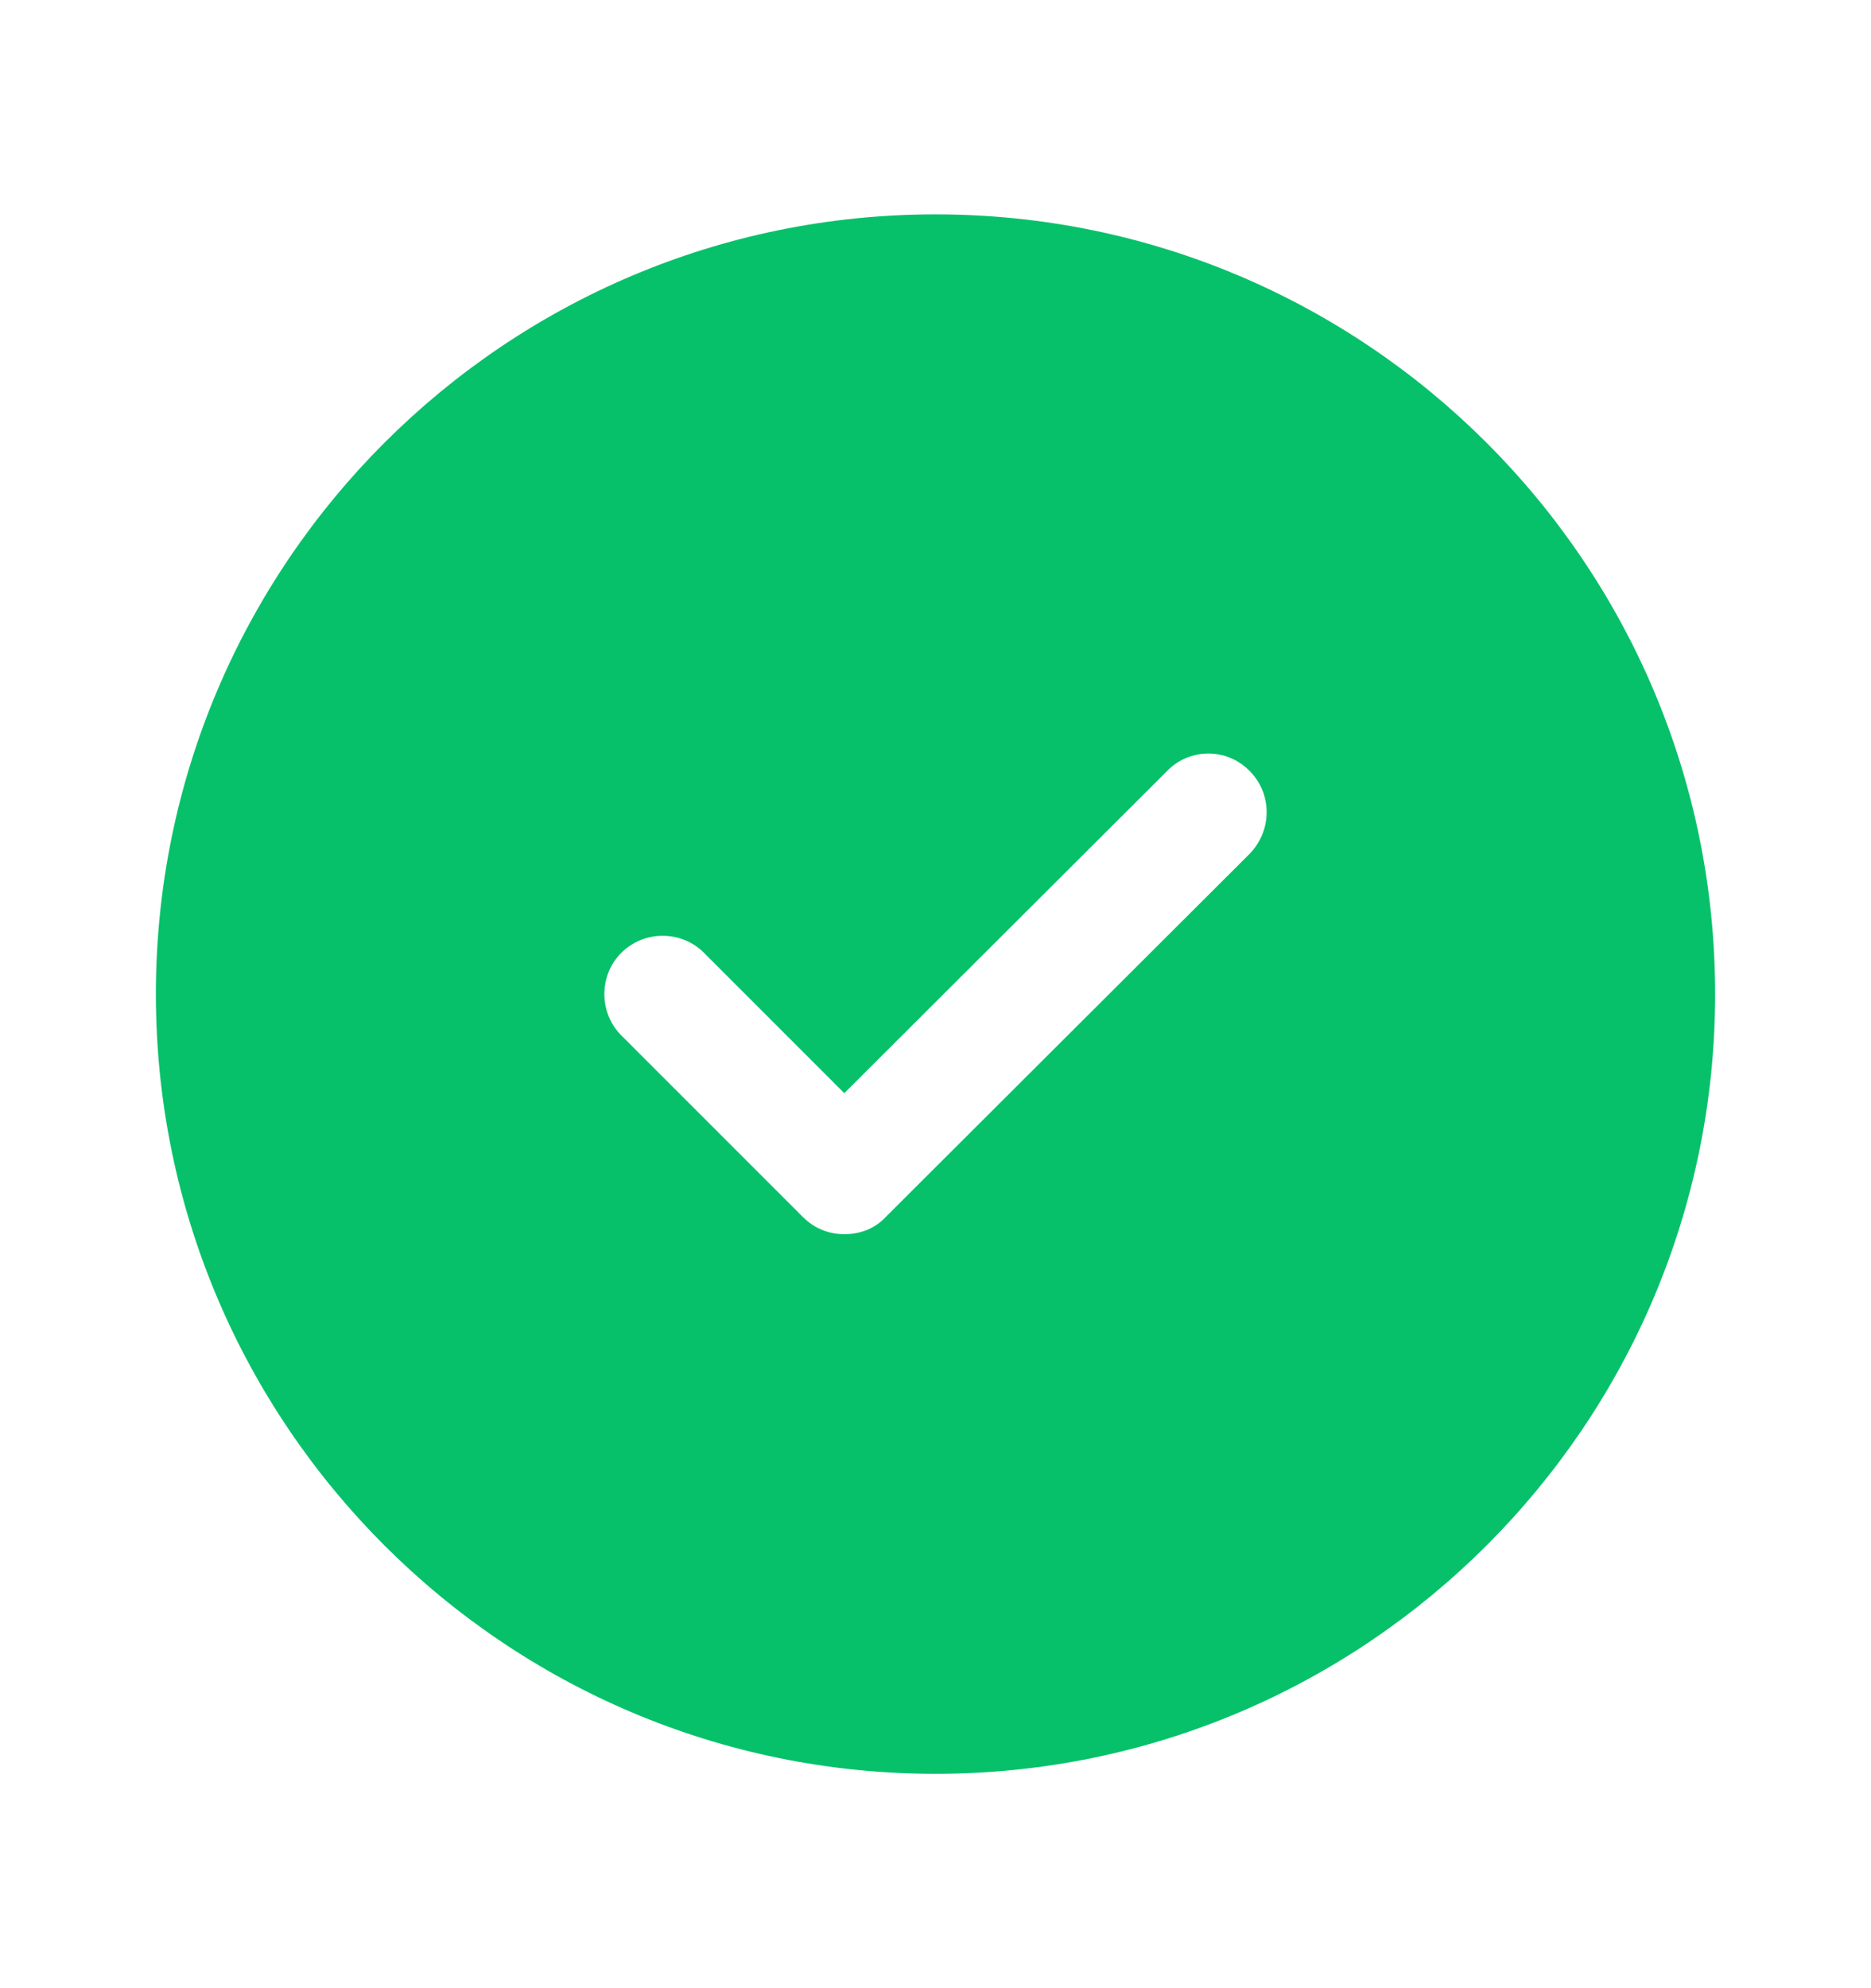 <svg width="16" height="17" viewBox="0 0 16 17" fill="none" xmlns="http://www.w3.org/2000/svg">
<path d="M8 1.833C4.32 1.833 1.333 4.82 1.333 8.5C1.333 12.18 4.32 15.167 8 15.167C11.68 15.167 14.667 12.18 14.667 8.5C14.667 4.82 11.68 1.833 8 1.833ZM10.687 7.3L7.573 10.407C7.48 10.507 7.353 10.553 7.22 10.553C7.093 10.553 6.967 10.507 6.867 10.407L5.313 8.853C5.12 8.66 5.12 8.34 5.313 8.147C5.507 7.953 5.827 7.953 6.02 8.147L7.22 9.347L9.98 6.593C10.173 6.393 10.493 6.393 10.687 6.593C10.88 6.787 10.88 7.1 10.687 7.3Z" fill="#06C16A"/>
</svg>

